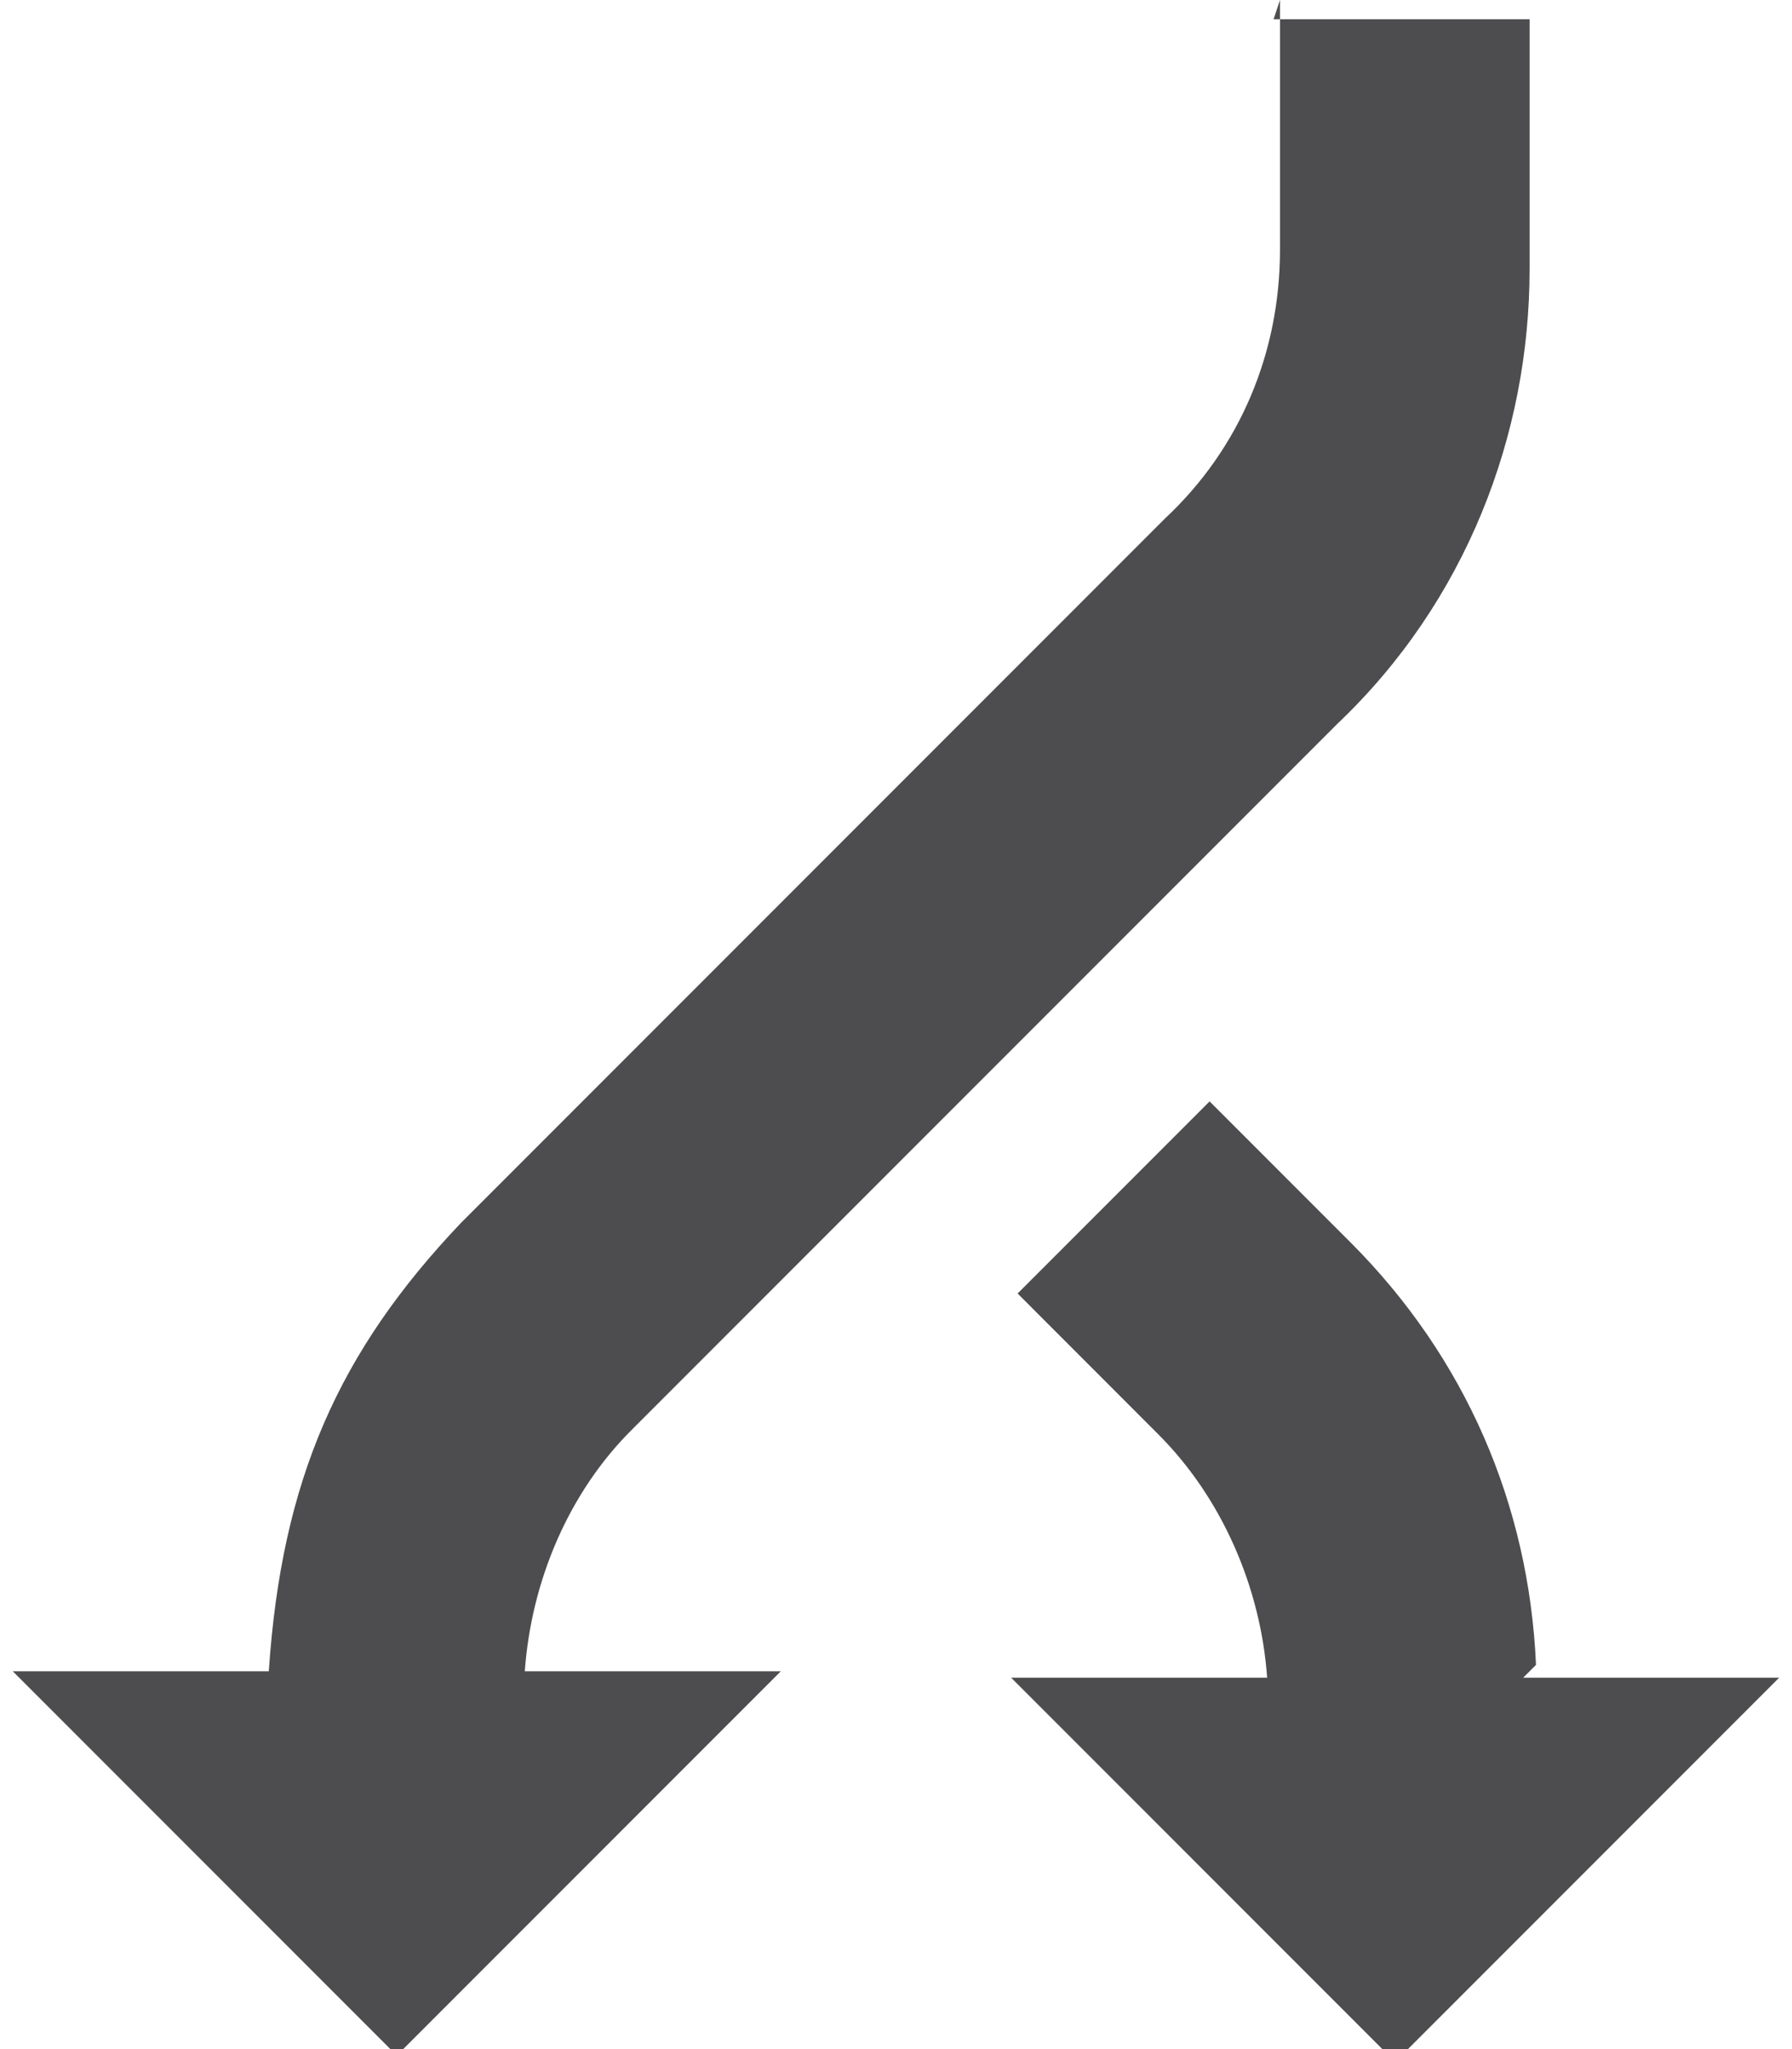<svg xmlns="http://www.w3.org/2000/svg" xmlns:xlink="http://www.w3.org/1999/xlink" id="Layer_1" width="28" height="32" x="0" y="0" enable-background="new 0 0 28 32" version="1.1" viewBox="0 0 28 32" xml:space="preserve"><g><path fill="#4d4d4f" d="M20,0v3.9c0,1.6-0.62,3.1-1.8,4.2l-11,11c-1.9,2-2.8,4-3,7h-4l6,6l6-6h-4c0.1-1.399,0.68-2.8,1.7-3.8l11-11 c2-1.9,3-4.5,3-7.1V0.3h-4L20,0z"/><path fill="#4d4d4f" d="M24,26c-0.109-2.5-1.1-4.8-2.9-6.6L18.9,17.2l-3,3l2.199,2.2c1,1,1.601,2.399,1.7,3.8h-4l6,6l6-6h-4L24,26z"/></g></svg>